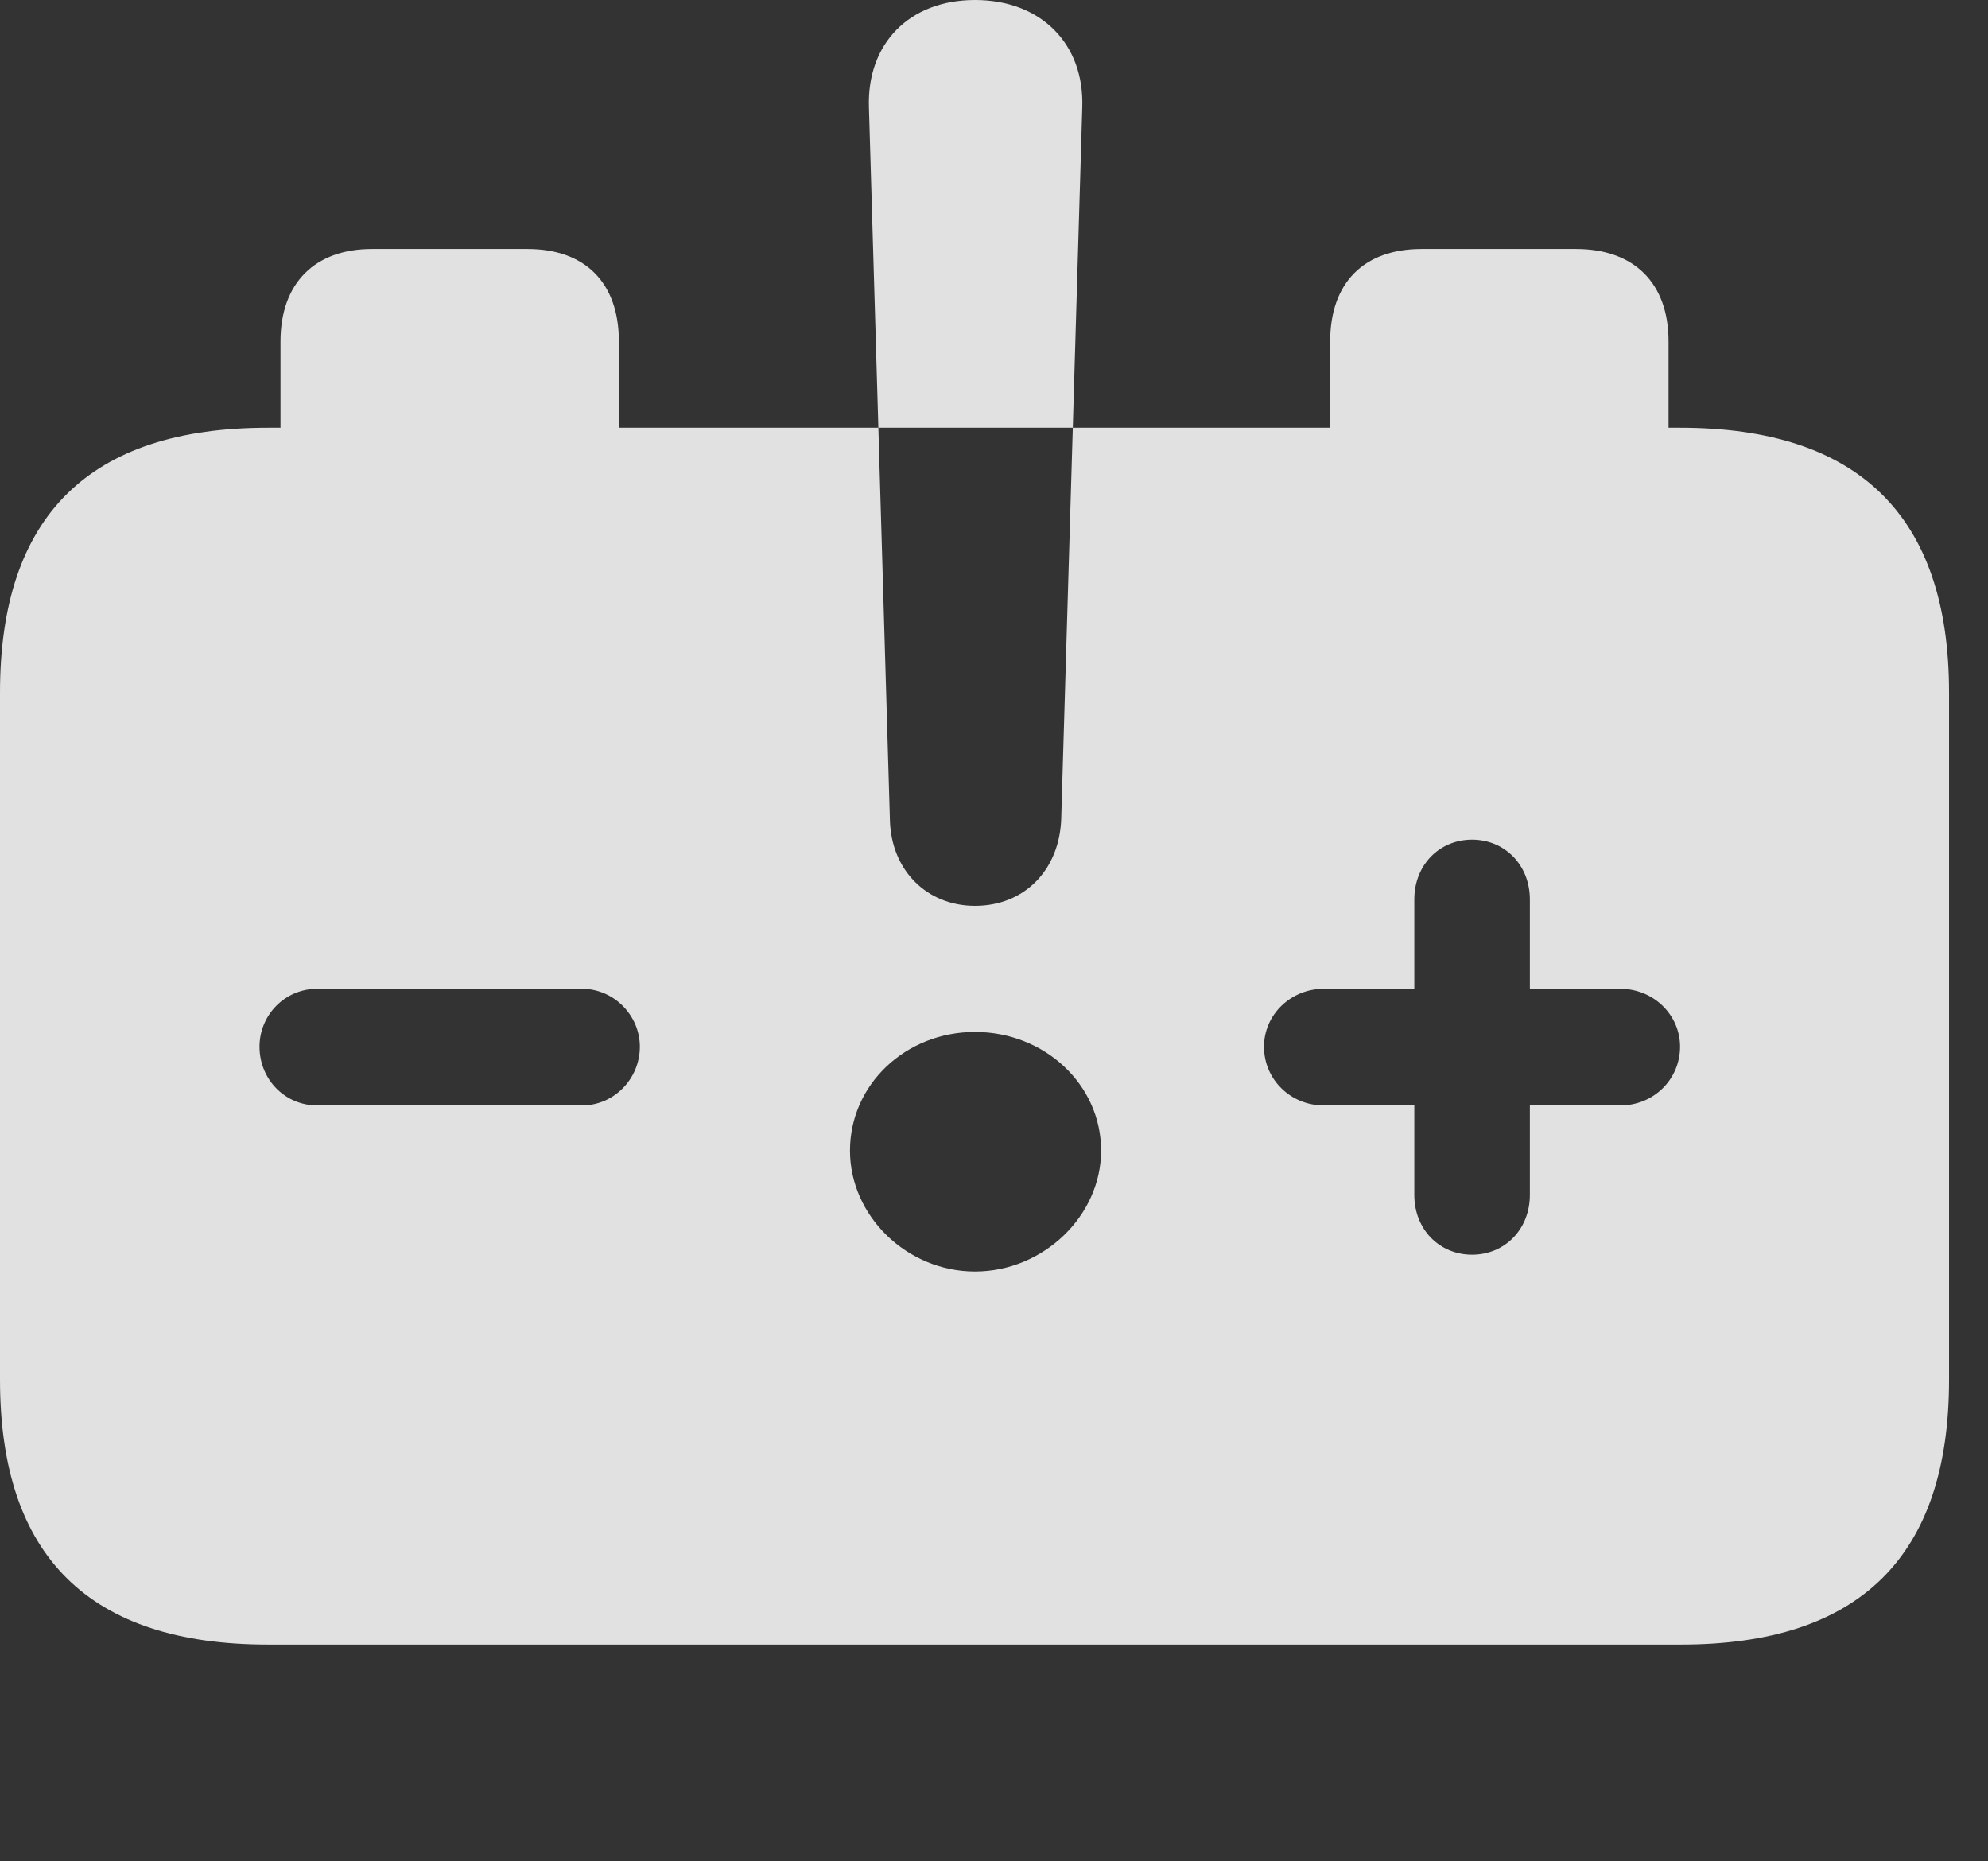 <?xml version="1.0" encoding="UTF-8"?>
<!--Generator: Apple Native CoreSVG 341-->
<!DOCTYPE svg
PUBLIC "-//W3C//DTD SVG 1.1//EN"
       "http://www.w3.org/Graphics/SVG/1.1/DTD/svg11.dtd">
<svg version="1.1" xmlns="http://www.w3.org/2000/svg" xmlns:xlink="http://www.w3.org/1999/xlink" viewBox="0 0 18.477 17.295">
 <rect x="0" y="0" width="18.477" height="17.295" fill="#333333" stroke="none"/>
 <g>
  <rect height="17.295" opacity="0" width="18.477" x="0" y="0"/>
  <path d="M12.363 3.975L5.752 3.975L5.752 3.174C5.752 2.627 5.439 2.314 4.902 2.314L3.457 2.314C2.93 2.314 2.607 2.627 2.607 3.174L2.607 3.975L2.49 3.975C0.83 3.975 0 4.795 0 6.436L0 12.822C0 14.463 0.83 15.283 2.49 15.283L15.625 15.283C17.285 15.283 18.115 14.463 18.115 12.822L18.115 6.436C18.115 4.795 17.275 3.975 15.615 3.975L15.508 3.975L15.508 3.174C15.508 2.627 15.185 2.314 14.648 2.314L13.213 2.314C12.676 2.314 12.363 2.627 12.363 3.174ZM2.949 10.273C2.646 10.273 2.412 10.029 2.412 9.727C2.412 9.434 2.646 9.189 2.949 9.189L5.41 9.189C5.703 9.189 5.947 9.434 5.947 9.727C5.947 10.029 5.703 10.273 5.41 10.273ZM9.062 11.816C8.428 11.816 7.9 11.299 7.9 10.693C7.9 10.078 8.418 9.59 9.062 9.59C9.707 9.59 10.234 10.078 10.234 10.693C10.234 11.299 9.697 11.816 9.062 11.816ZM13.682 11.66C13.379 11.66 13.145 11.426 13.145 11.104L13.145 10.273L12.305 10.273C11.992 10.273 11.748 10.029 11.748 9.727C11.748 9.434 11.992 9.189 12.305 9.189L13.145 9.189L13.145 8.359C13.145 8.037 13.379 7.803 13.682 7.803C13.984 7.803 14.219 8.037 14.219 8.359L14.219 9.189L15.059 9.189C15.371 9.189 15.615 9.434 15.615 9.727C15.615 10.029 15.371 10.273 15.059 10.273L14.219 10.273L14.219 11.104C14.219 11.426 13.984 11.66 13.682 11.66ZM9.062 8.418C8.613 8.418 8.281 8.086 8.271 7.617L8.076 0.996C8.057 0.41 8.447 0 9.062 0C9.678 0 10.078 0.41 10.059 0.996L9.863 7.617C9.844 8.086 9.521 8.418 9.062 8.418Z" fill="white" fill-opacity="0.85"/>
 </g>
</svg>
